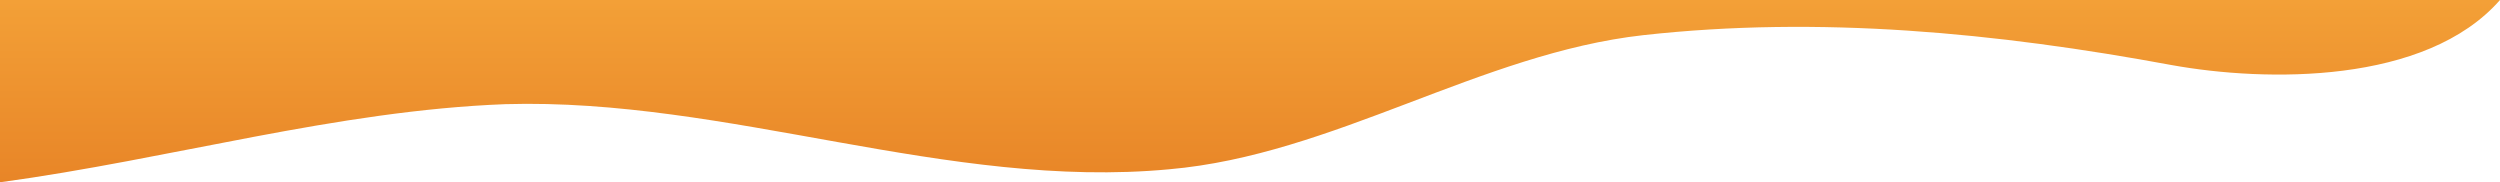 <svg class="desert_edge" xmlns="http://www.w3.org/2000/svg" preserveAspectRatio="none" viewBox="0 0 1920 140">
	<defs>
		<linearGradient id="desert_gradSand-edge" x1=".5" x2=".5" y1="660.5" y2="799.5" gradientTransform="matrix(1.001 0 0 1.007 -1 -665)" gradientUnits="userSpaceOnUse">
			<stop offset="0" stop-color="#f3a037"/>
			<stop offset="1" stop-color="#e88527"/>
		</linearGradient>
	</defs>
	<path fill="url(#desert_gradSand-edge)" d="M0 0v140c132-18 258-55 388-60 171-5 340 66 510 50 126-11 239-89 364-103 135-15 271-2 406 23 72 13 195 15 252-50Z"/>
</svg>
